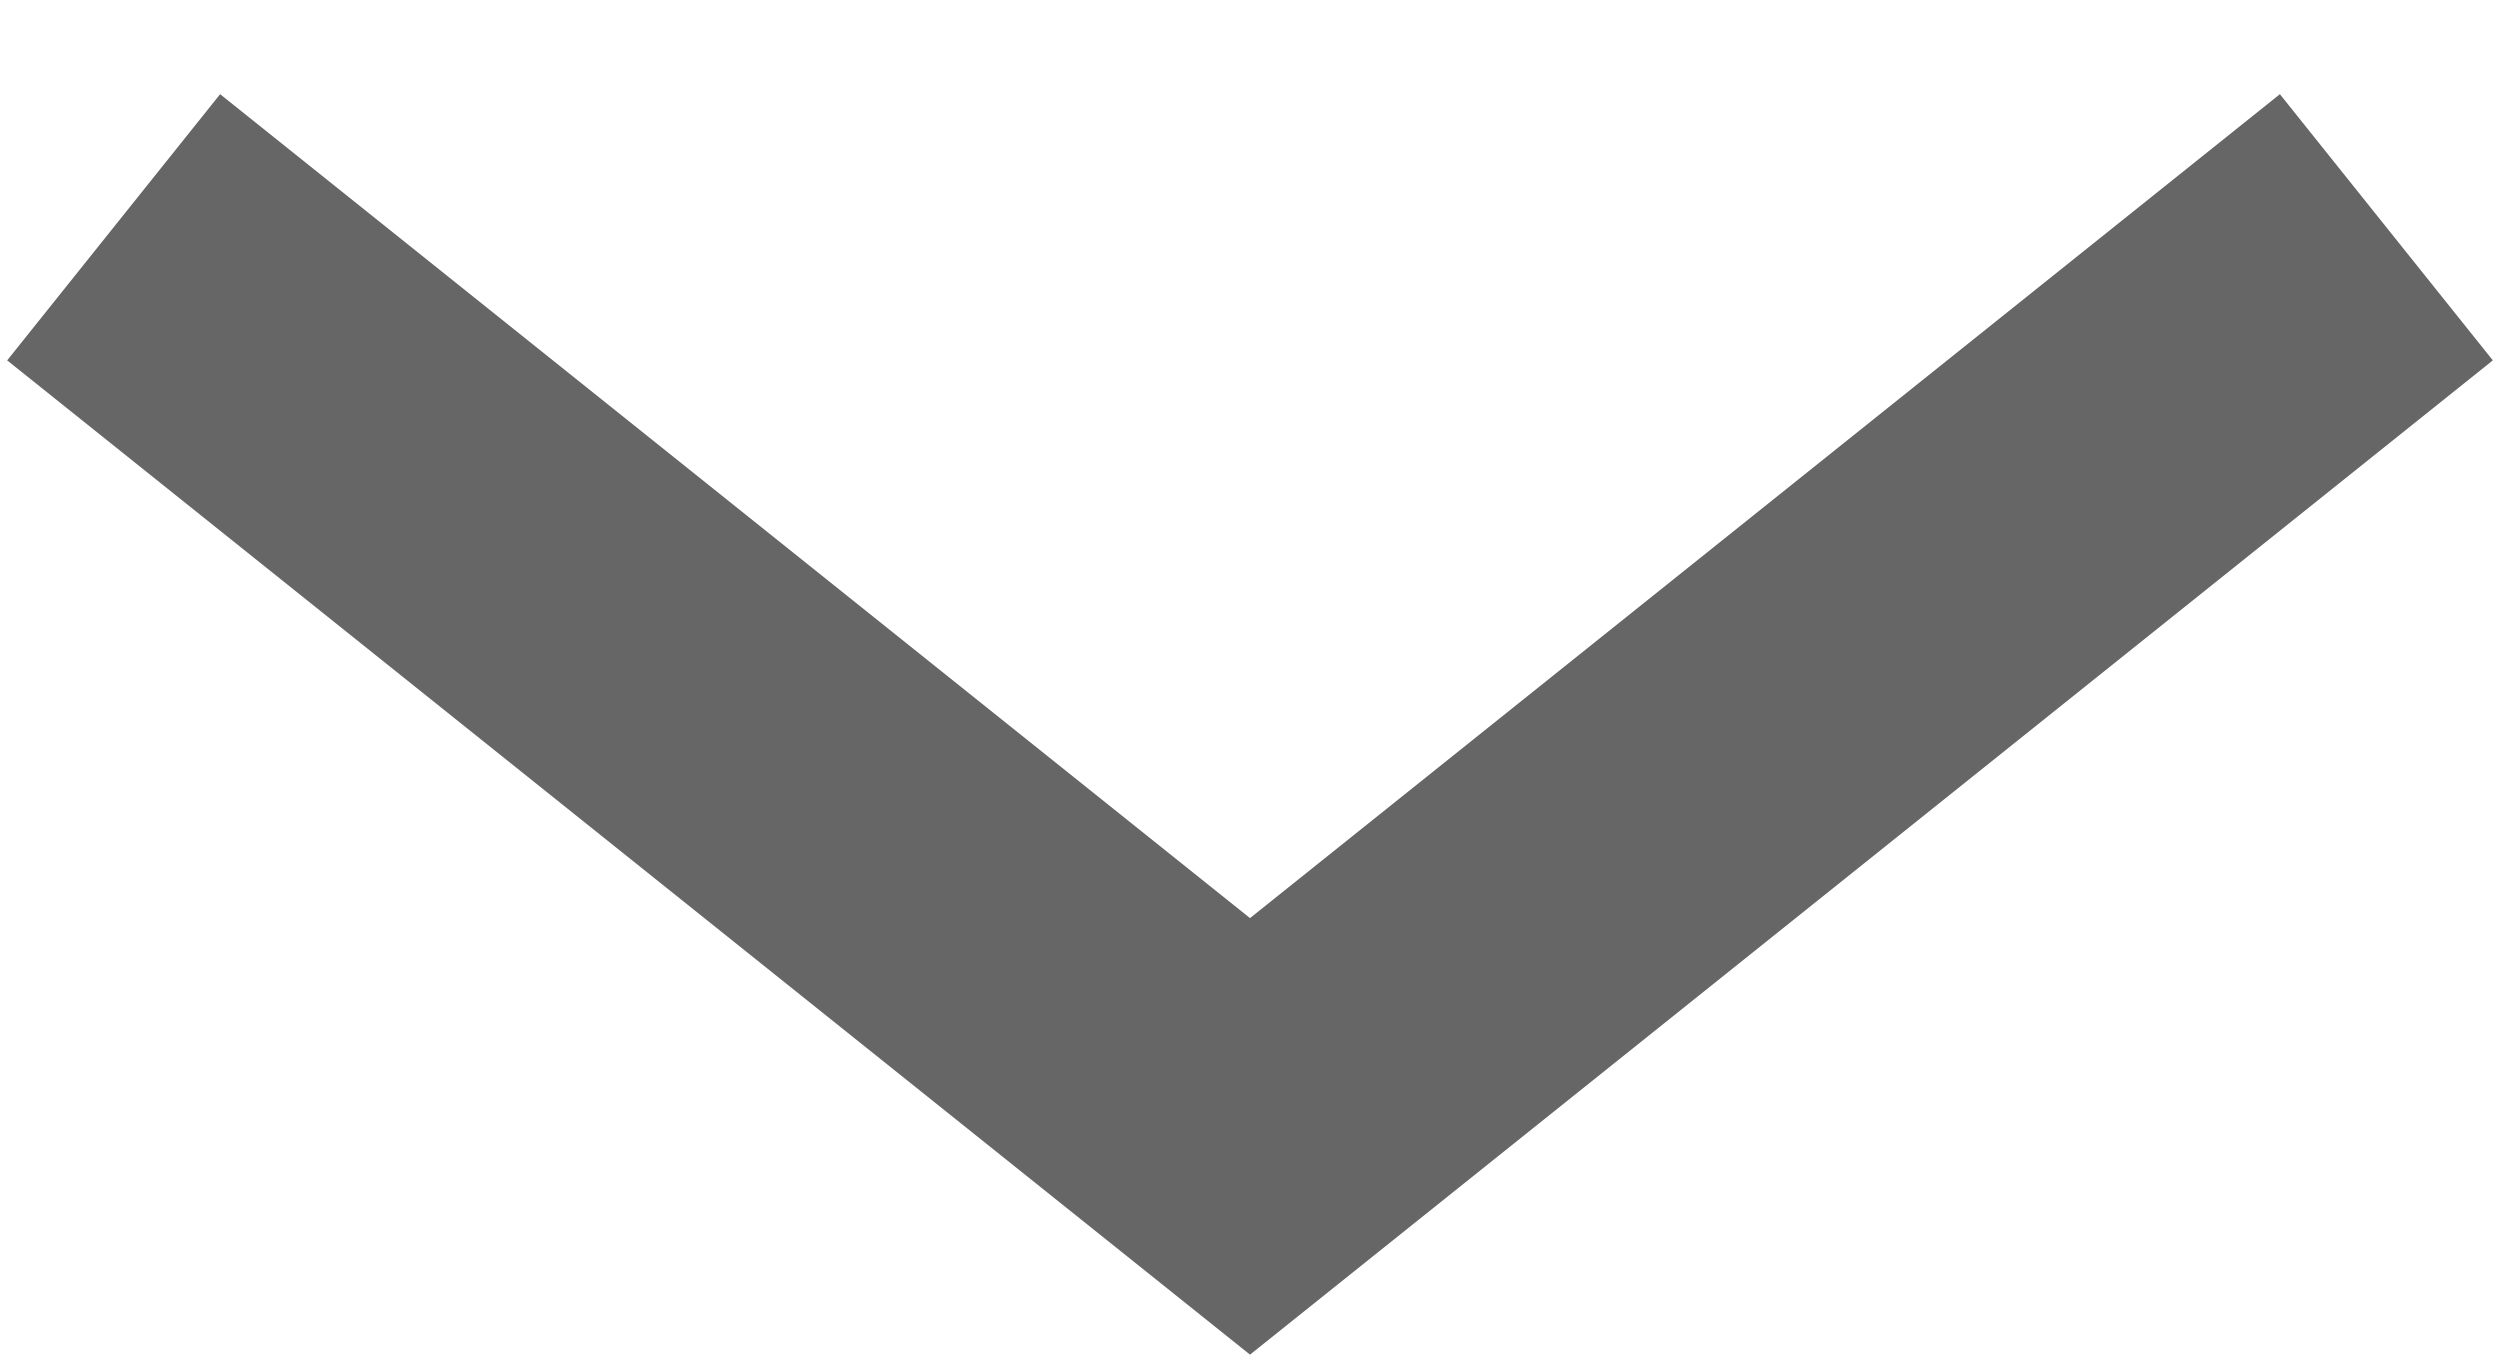 <?xml version="1.0" encoding="UTF-8"?>
<svg width="11px" height="6px" viewBox="0 0 11 6" version="1.1" xmlns="http://www.w3.org/2000/svg" xmlns:xlink="http://www.w3.org/1999/xlink">
    <title>btn_arrow</title>
    <g id="-iOS" stroke="none" stroke-width="1" fill="none" fill-rule="evenodd" opacity="0.6">
        <g id="알림" transform="translate(-202, -1398)">
            <g id="btn_전체보기" transform="translate(161.5, 1394)">
                <g id="Group" transform="translate(40, 4)">
                    <g id="btn_arrow" transform="translate(6, 3) scale(1, -1) translate(-6, -3) ">
                        <g transform="translate(6, 3) rotate(90) translate(-6, -3) translate(3, -3)">
                            <rect id="Rectangle" x="0" y="0" width="6" height="12"></rect>
                            <polyline id="Path" stroke="#000000" stroke-width="1.5" points="5 1 1 6 5 11"></polyline>
                        </g>
                    </g>
                </g>
            </g>
        </g>
    </g>
</svg>